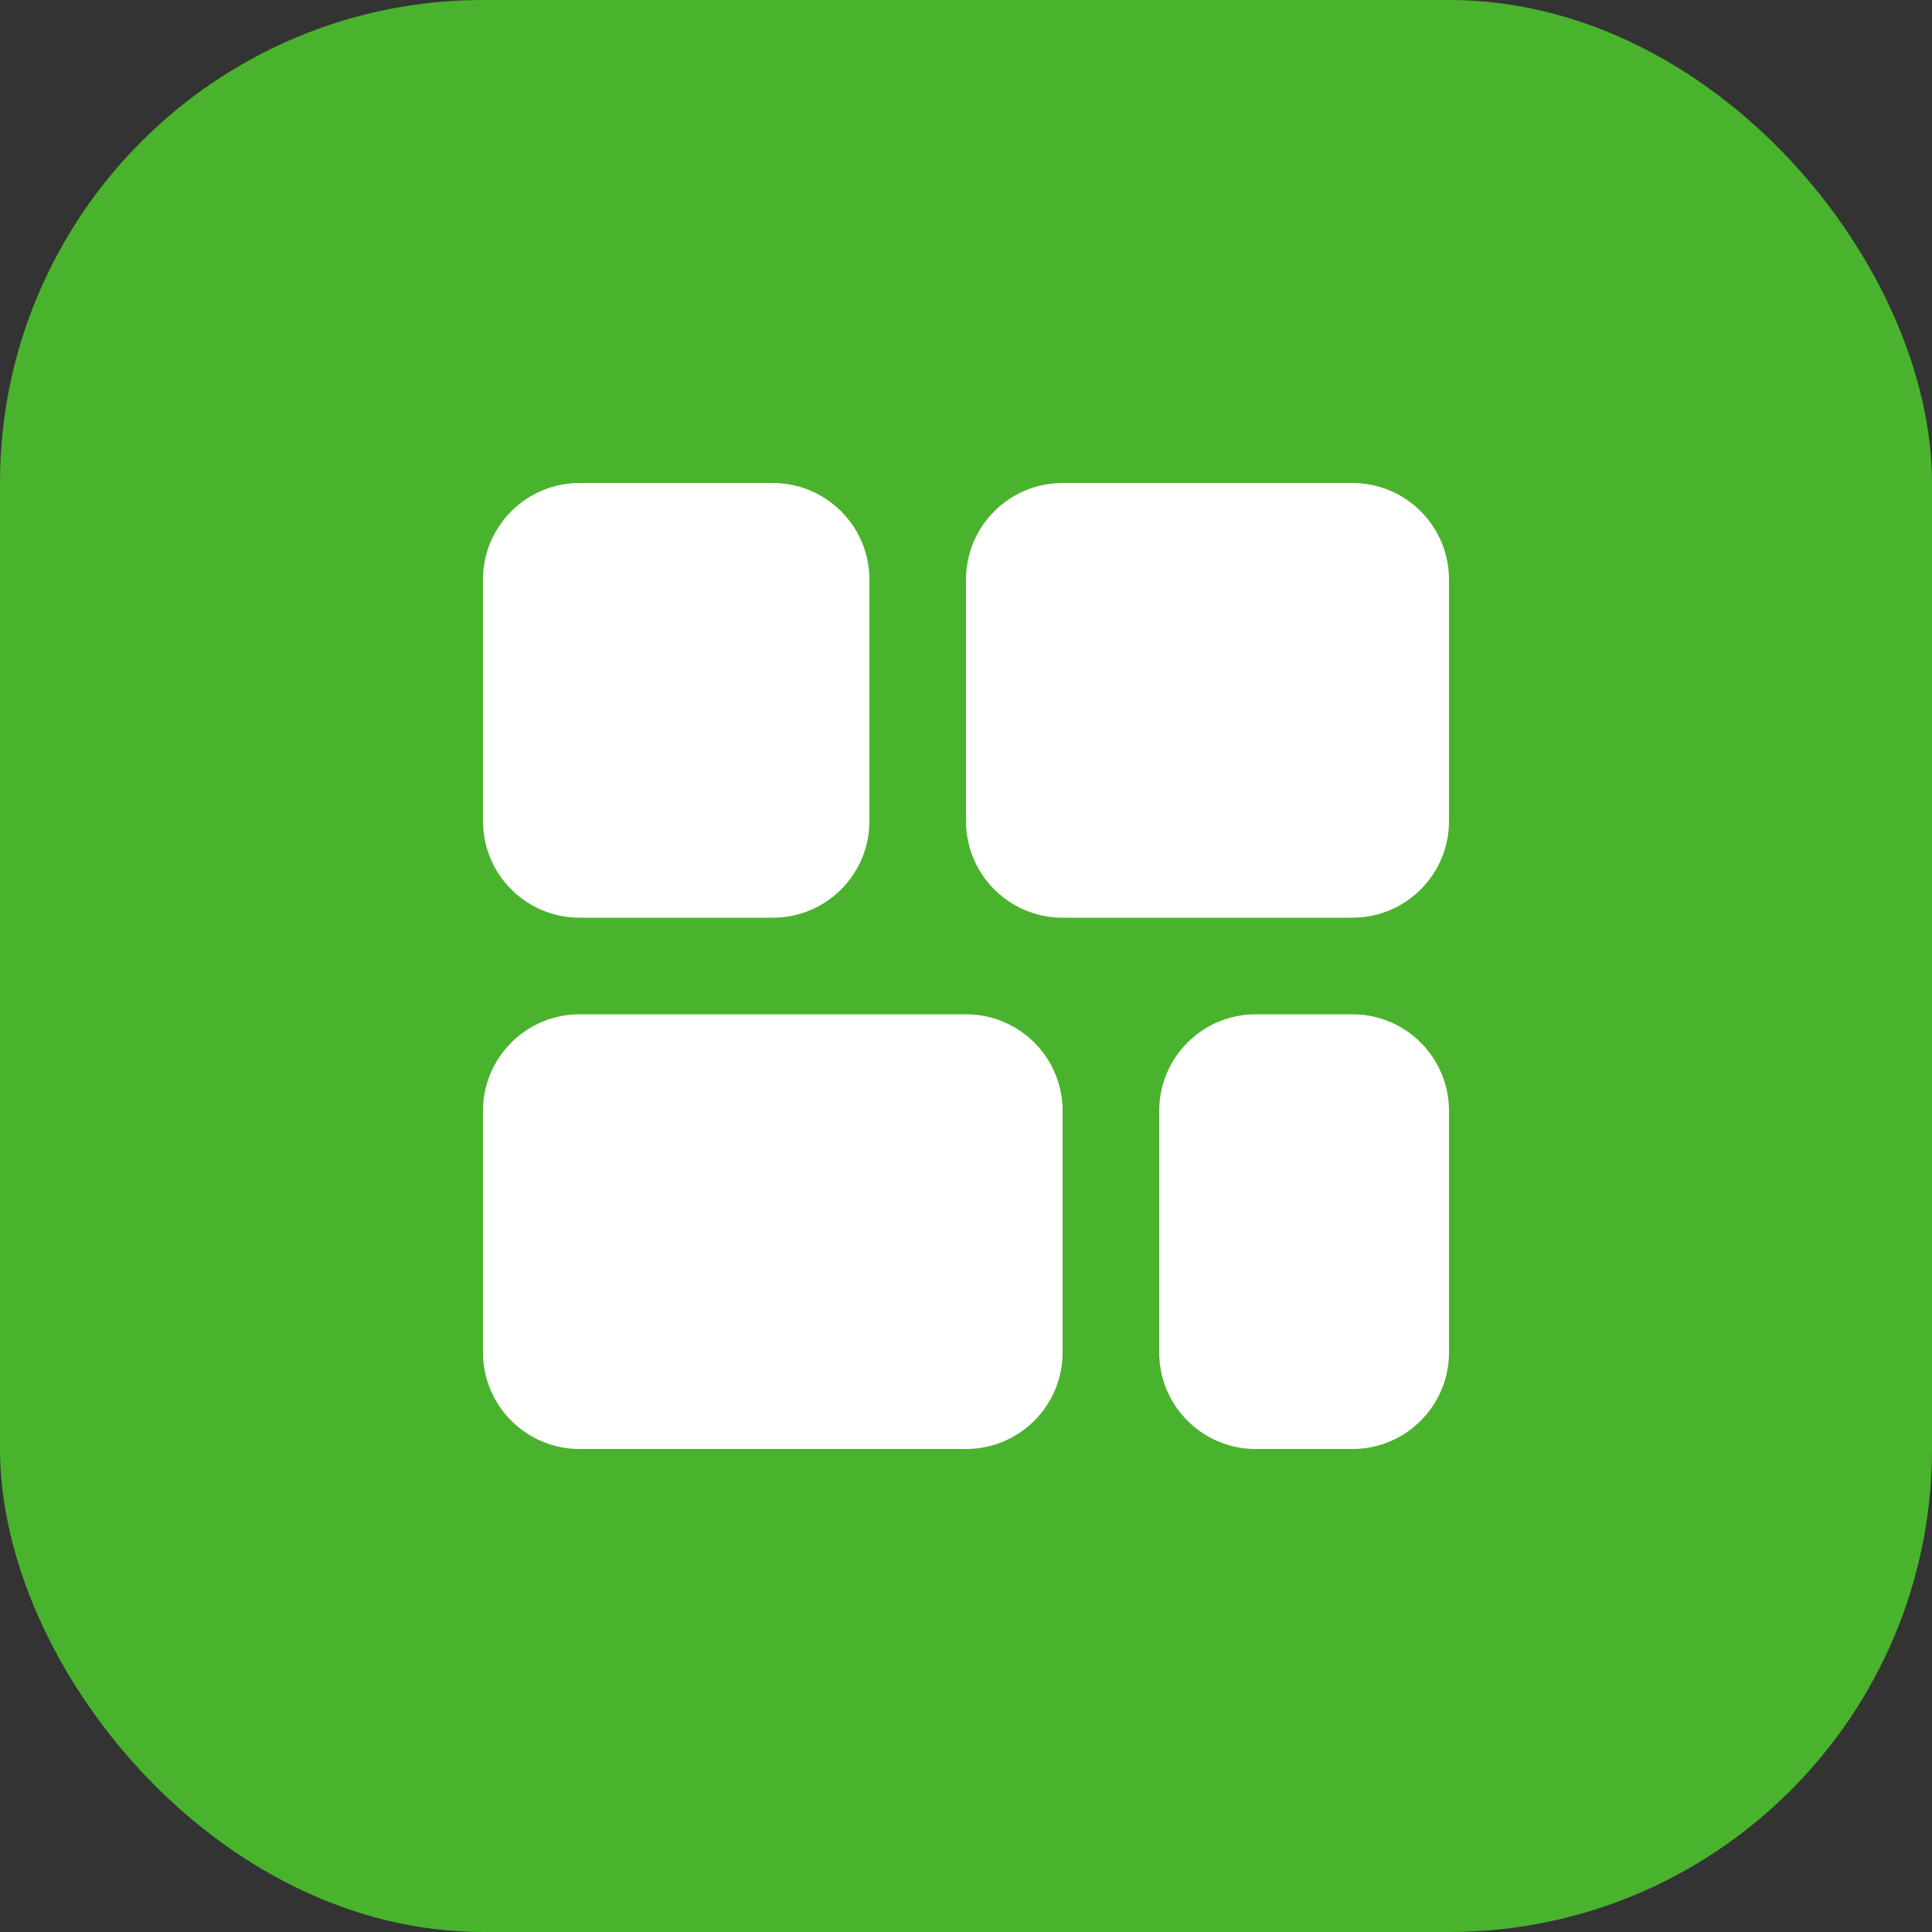 <svg width="32" height="32" viewBox="0 0 32 32" fill="none" xmlns="http://www.w3.org/2000/svg">
<rect x="0" y="0" width="32" height="32" fill="#333333" stroke="none"/>
<rect width="32" height="32" rx="8" fill="#4AB32D"/>
<path d="M8 9.6C8 8.716 8.716 8 9.6 8H12.8C13.684 8 14.4 8.716 14.4 9.6V13.6C14.4 14.484 13.684 15.2 12.8 15.2H9.6C8.716 15.2 8 14.484 8 13.6V9.6Z" fill="white"/>
<path d="M16 9.6C16 8.716 16.716 8 17.6 8H22.4C23.284 8 24 8.716 24 9.6V13.6C24 14.484 23.284 15.2 22.4 15.2H17.6C16.716 15.2 16 14.484 16 13.6V9.6Z" fill="white"/>
<path d="M8 18.4C8 17.516 8.716 16.8 9.6 16.8H16C16.884 16.8 17.6 17.516 17.6 18.4V22.4C17.6 23.284 16.884 24 16 24H9.6C8.716 24 8 23.284 8 22.4V18.4Z" fill="white"/>
<path d="M19.2 18.4C19.2 17.516 19.916 16.8 20.8 16.8H22.4C23.284 16.8 24 17.516 24 18.4V22.4C24 23.284 23.284 24 22.4 24H20.8C19.916 24 19.2 23.284 19.2 22.4V18.4Z" fill="white"/>
</svg>
